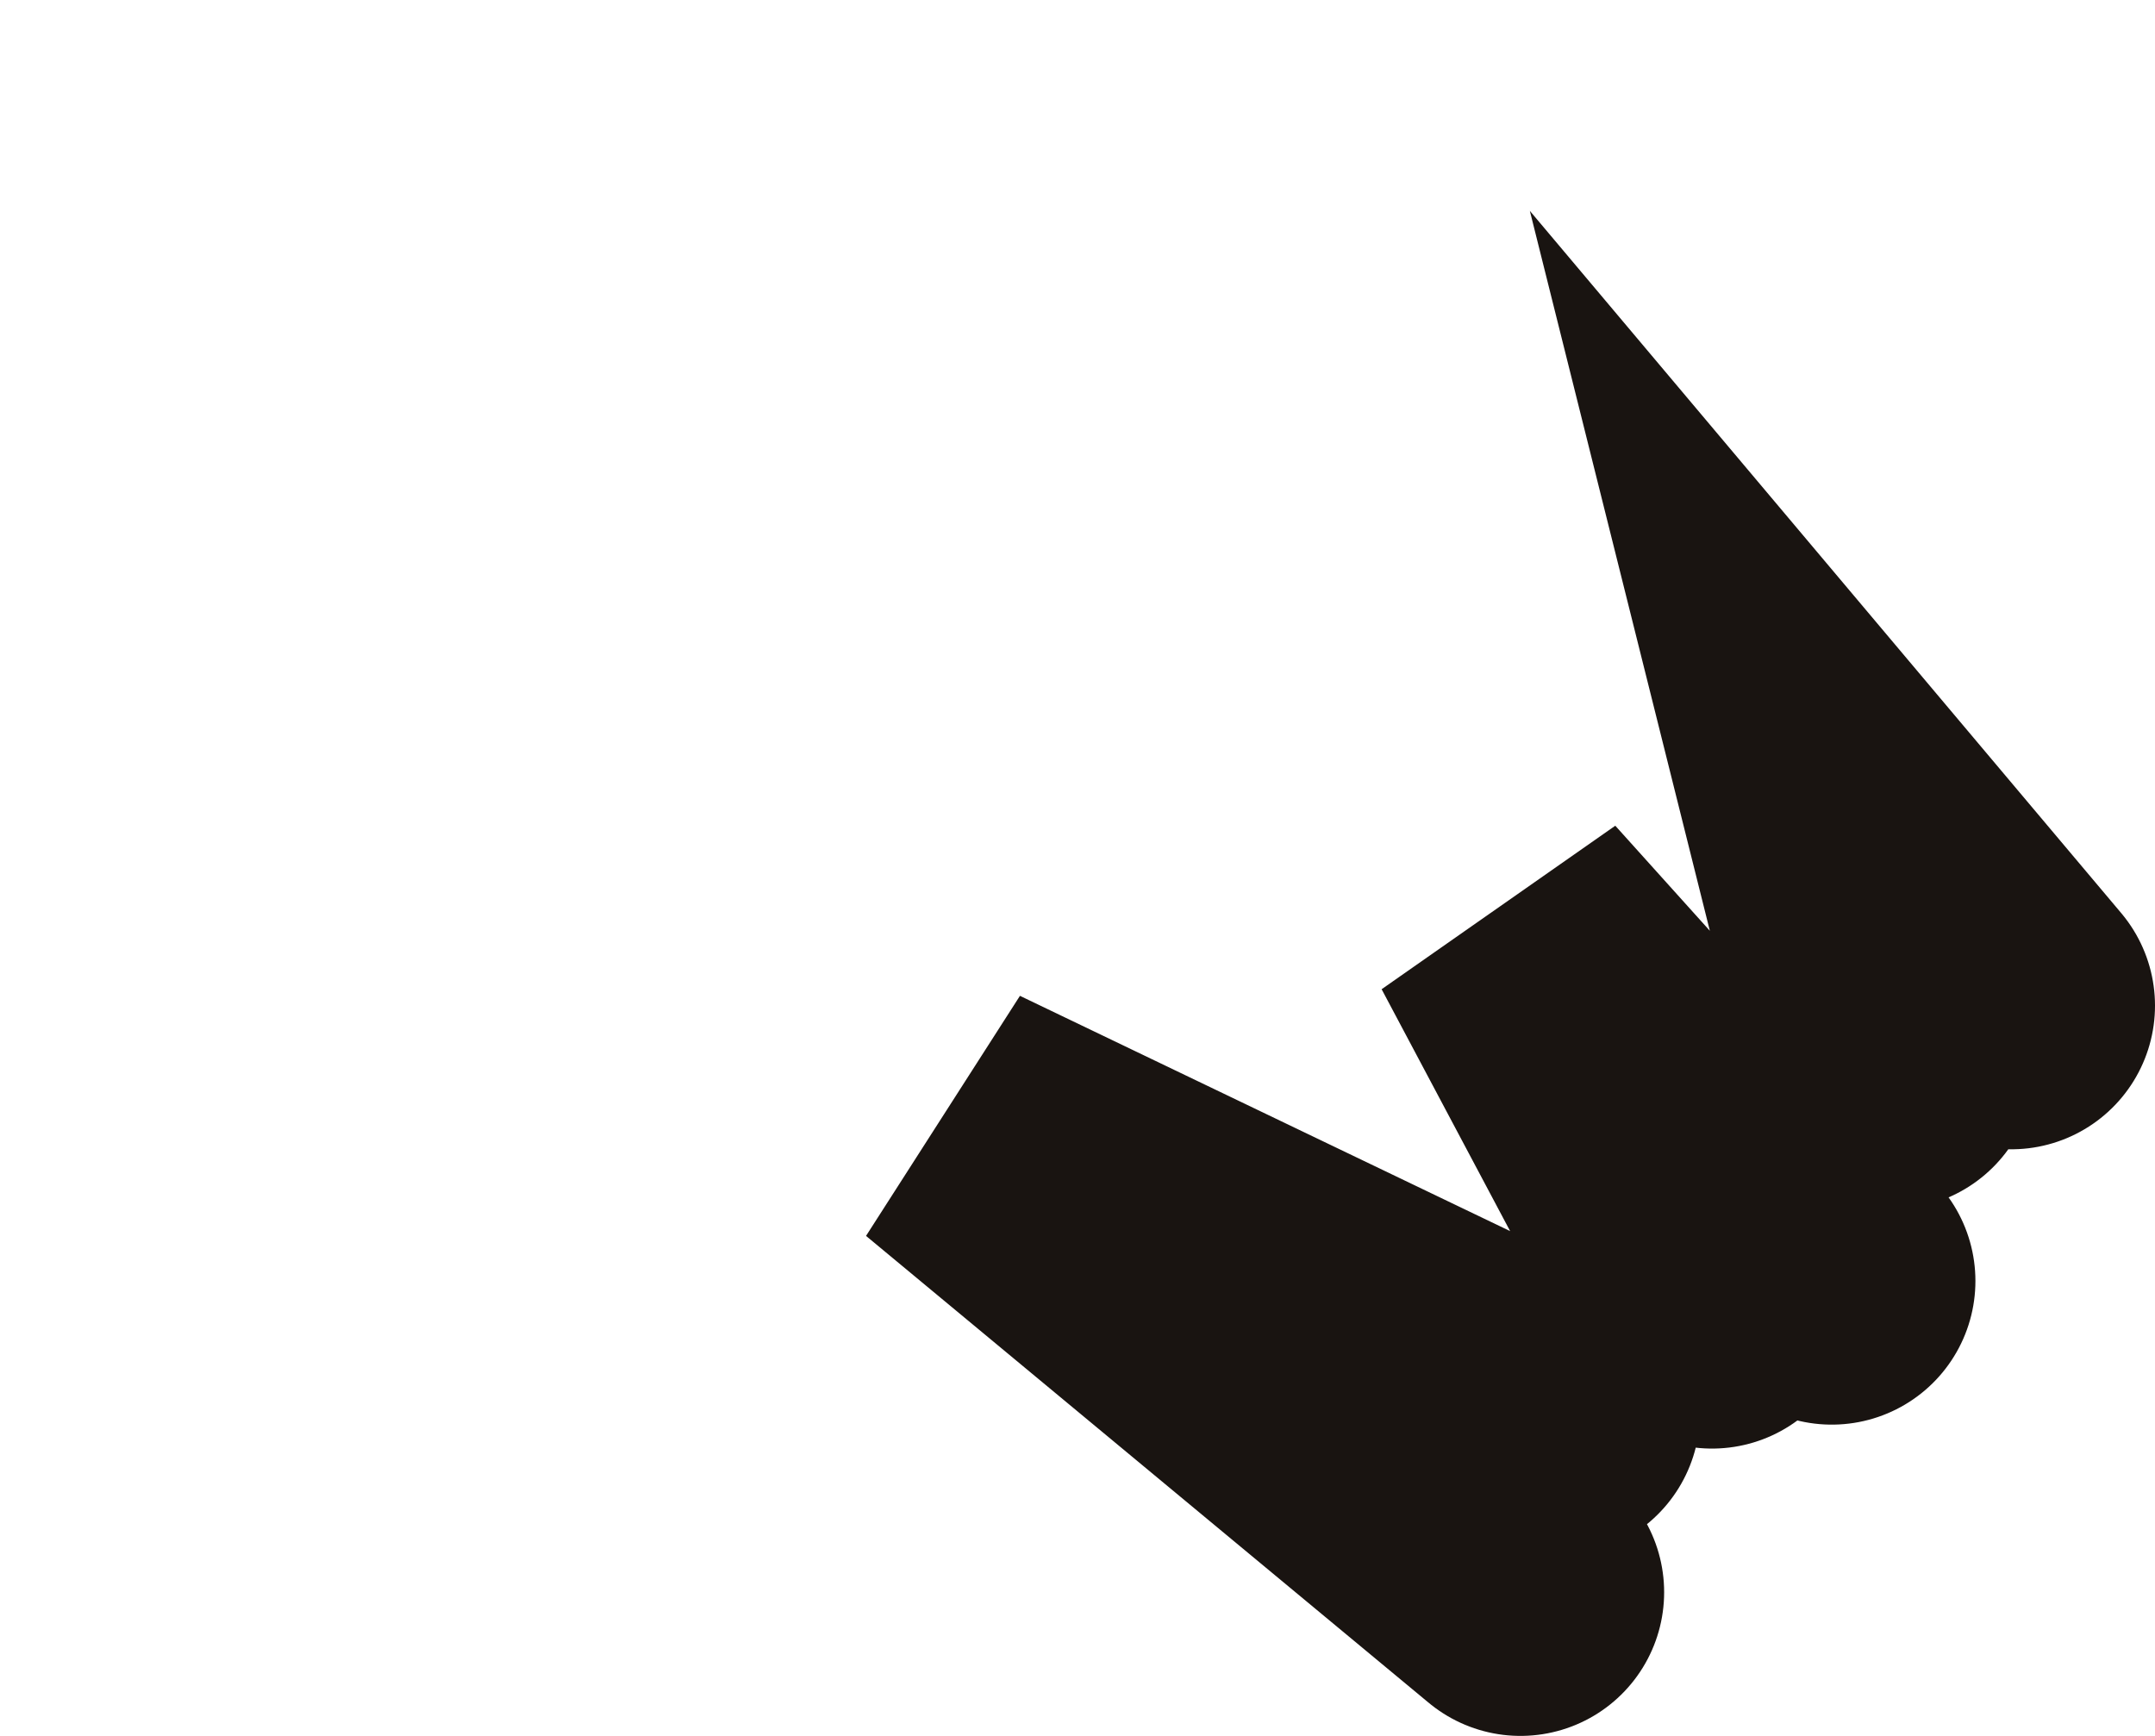 <?xml version="1.0" encoding="UTF-8" standalone="no"?>
<svg xmlns:xlink="http://www.w3.org/1999/xlink" height="7.25px" width="9.0px" xmlns="http://www.w3.org/2000/svg">
  <g transform="matrix(1.0, 0.0, 0.0, 1.0, 6.2, 4.95)">
    <path d="M2.2 -0.75 L1.4 -1.7 1.7 -0.5 M1.45 0.4 L0.1 -1.1 0.95 0.5 M0.3 0.95 L-2.2 -0.25 0.15 1.7" fill="none" stroke="#191411" stroke-linecap="round" stroke-linejoin="miter-clip" stroke-miterlimit="8.0" stroke-width="1.2"/>
  </g>
</svg>
